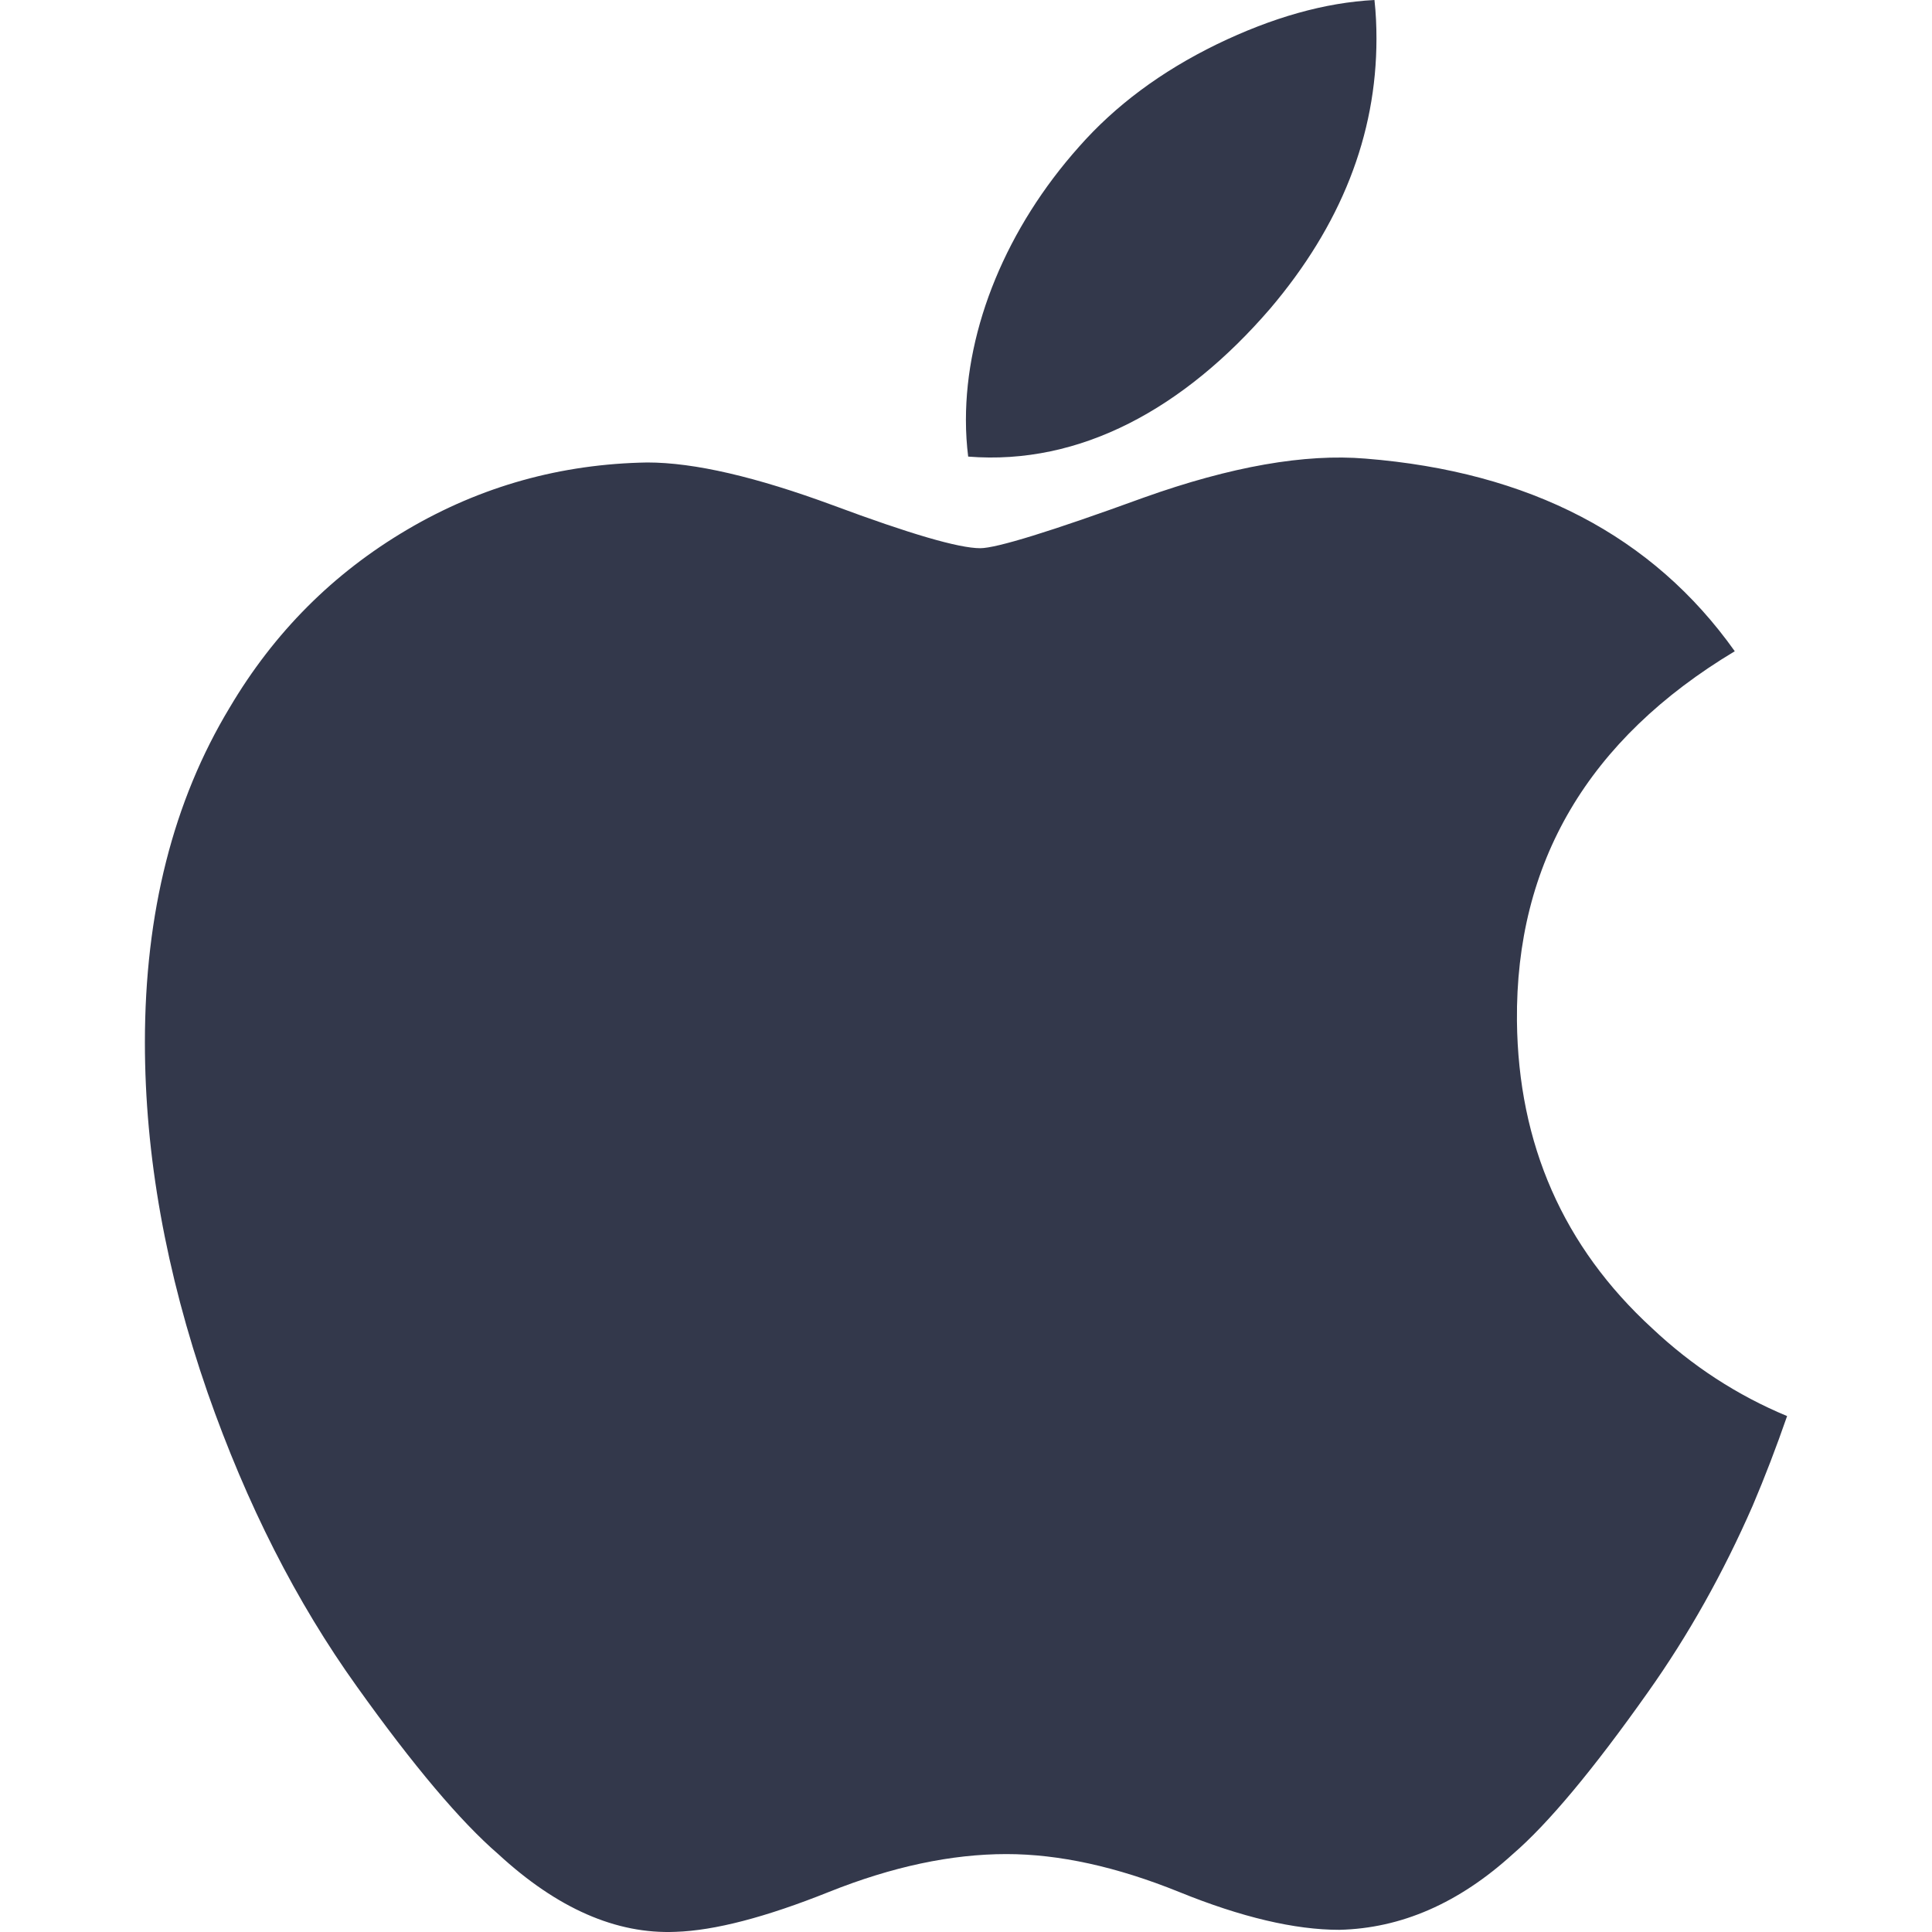 <svg width="24" height="24" viewBox="0 0 24 24" fill="none" xmlns="http://www.w3.org/2000/svg">
<path d="M21.773 18.703C21.406 19.542 20.973 20.314 20.47 21.023C19.786 21.991 19.225 22.66 18.793 23.032C18.123 23.642 17.406 23.955 16.637 23.973C16.086 23.973 15.421 23.817 14.646 23.502C13.869 23.188 13.155 23.032 12.502 23.032C11.818 23.032 11.083 23.188 10.298 23.502C9.511 23.817 8.878 23.982 8.393 23.998C7.656 24.029 6.922 23.708 6.189 23.032C5.721 22.628 5.135 21.934 4.434 20.952C3.682 19.903 3.064 18.687 2.579 17.3C2.06 15.803 1.8 14.352 1.8 12.948C1.8 11.34 2.151 9.953 2.853 8.79C3.405 7.856 4.14 7.12 5.059 6.579C5.978 6.038 6.972 5.763 8.041 5.745C8.626 5.745 9.394 5.925 10.348 6.277C11.299 6.631 11.909 6.81 12.177 6.81C12.377 6.81 13.056 6.601 14.206 6.182C15.293 5.794 16.211 5.634 16.963 5.697C19.001 5.86 20.532 6.656 21.55 8.09C19.727 9.184 18.826 10.717 18.844 12.683C18.86 14.214 19.421 15.489 20.523 16.5C21.022 16.97 21.58 17.333 22.2 17.591C22.066 17.977 21.924 18.348 21.773 18.703ZM17.099 0.48C17.099 1.68 16.657 2.801 15.775 3.838C14.71 5.072 13.423 5.784 12.027 5.672C12.009 5.528 11.999 5.376 11.999 5.217C11.999 4.065 12.505 2.831 13.404 1.823C13.853 1.313 14.423 0.888 15.116 0.55C15.806 0.216 16.459 0.032 17.074 0C17.092 0.16 17.099 0.321 17.099 0.48V0.48Z" fill="#33384B"/>
</svg>
